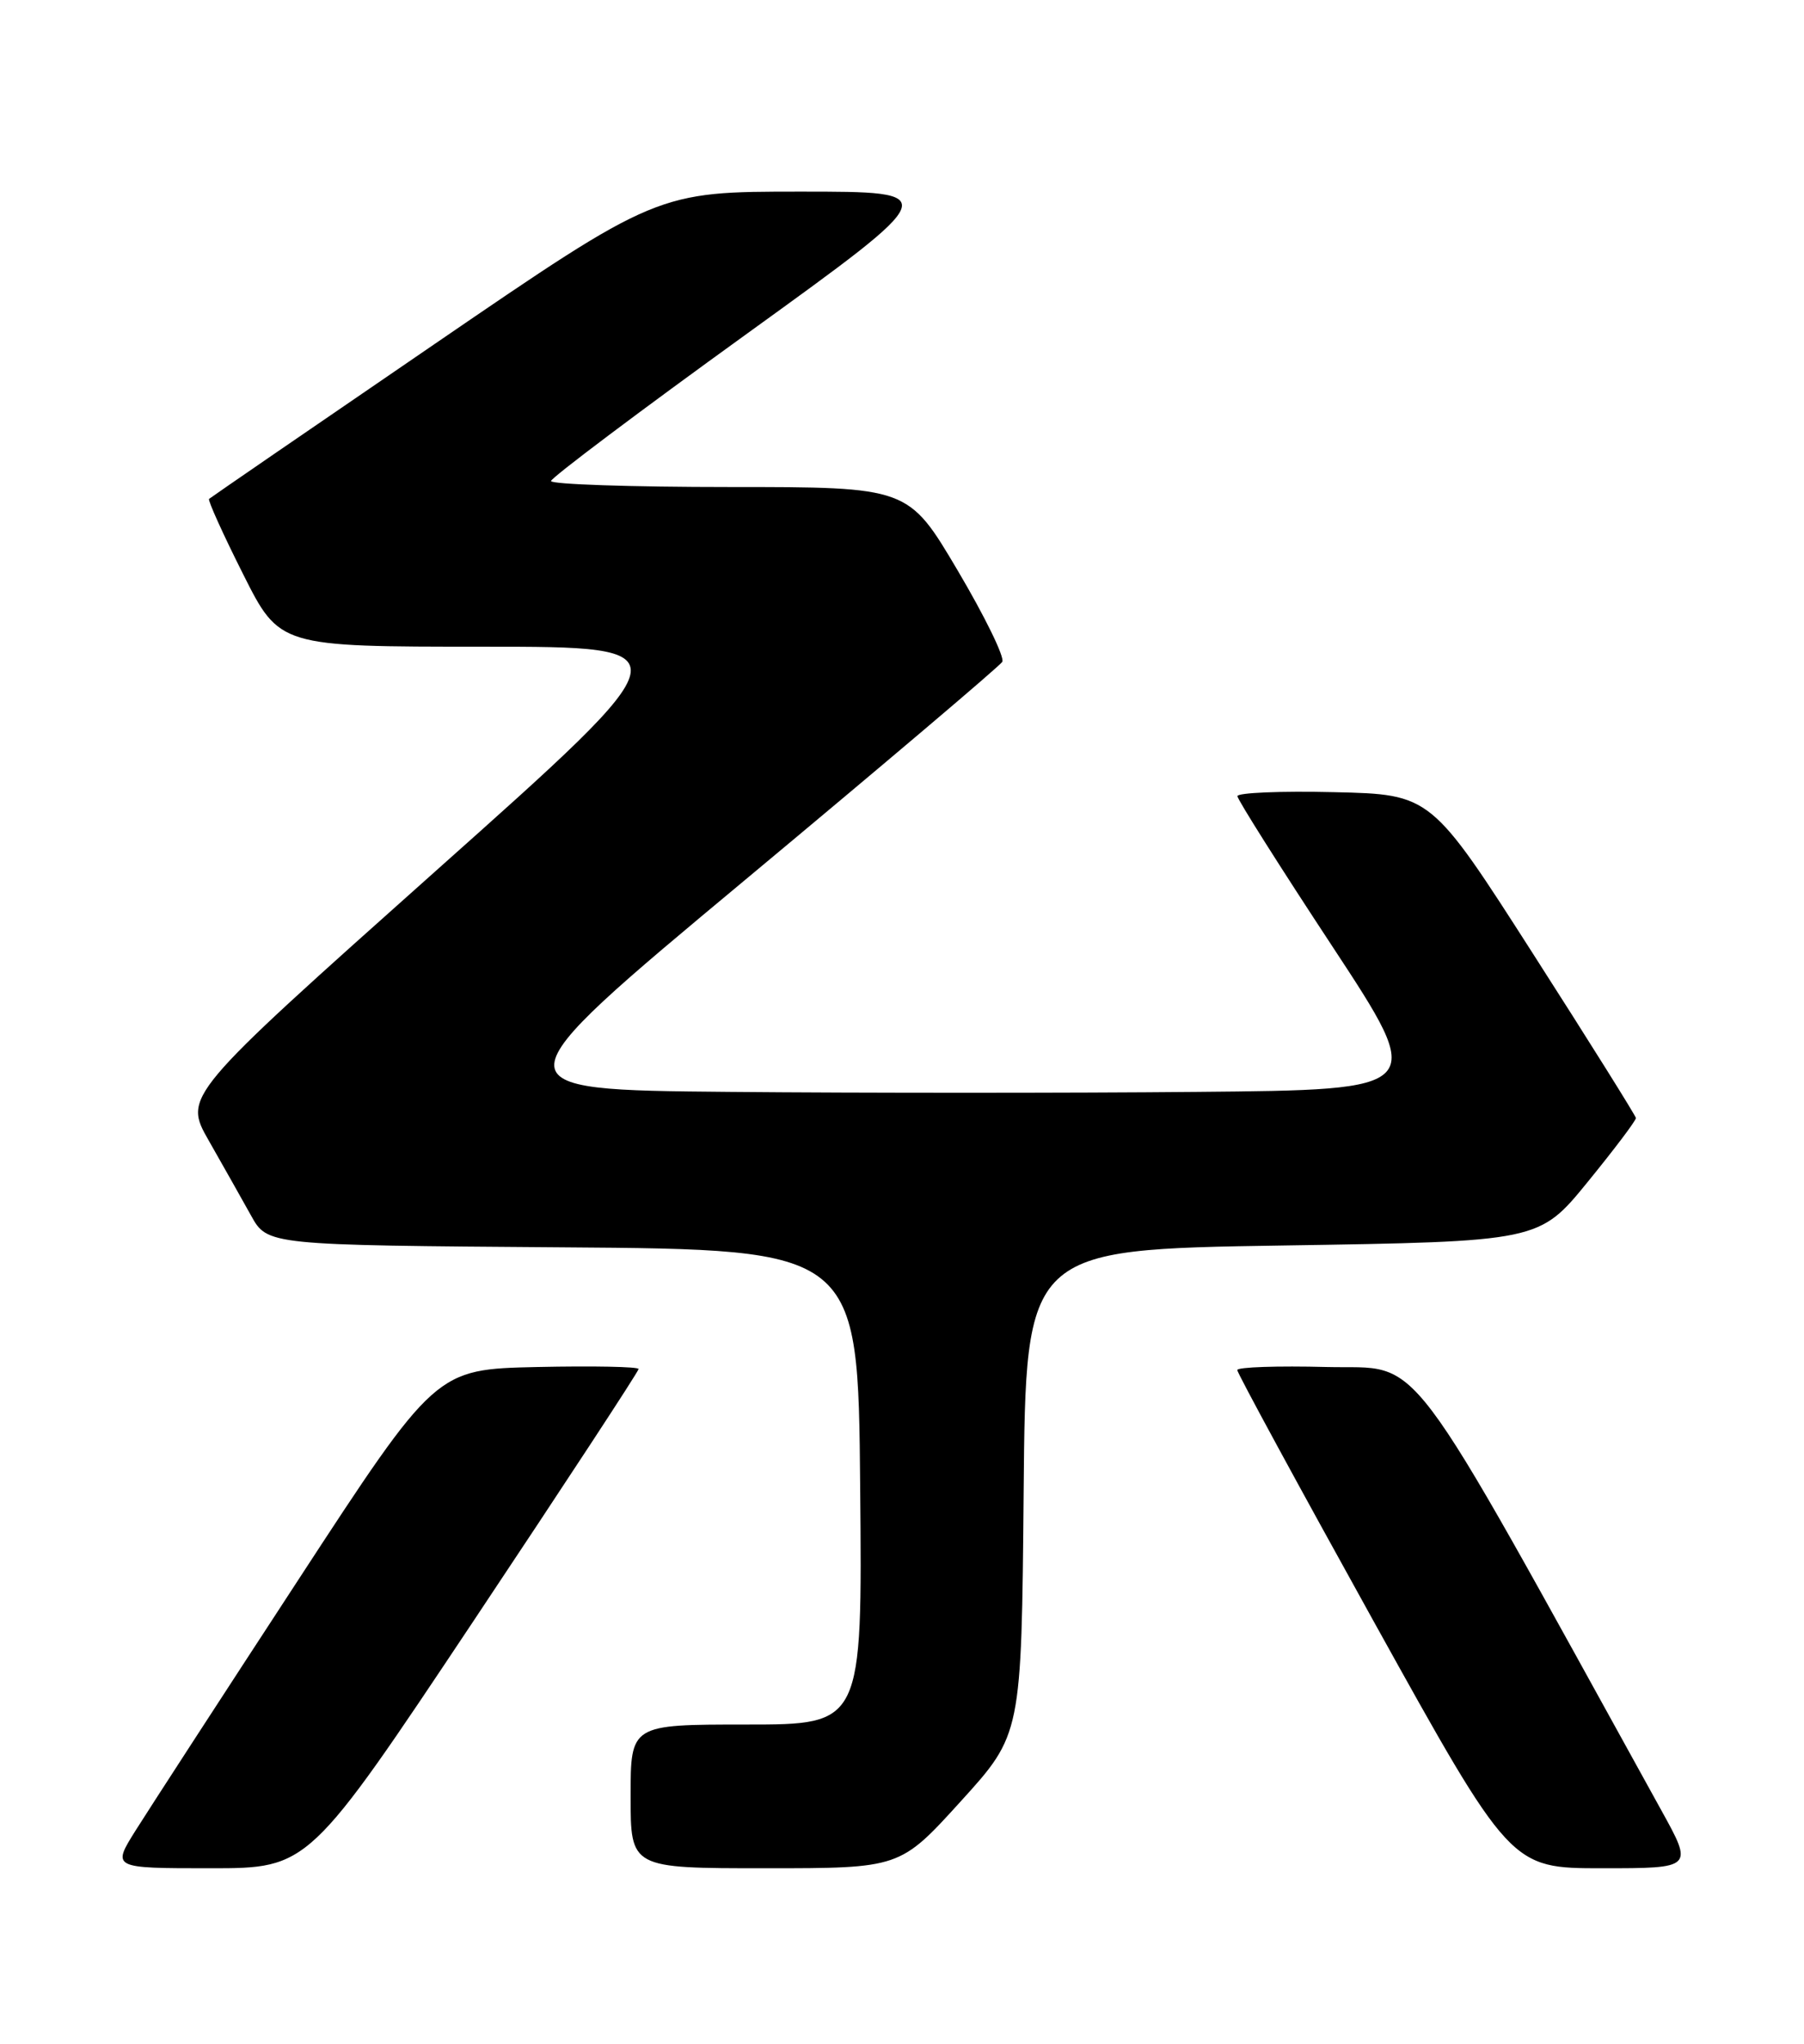 <?xml version="1.0" encoding="UTF-8" standalone="no"?>
<!DOCTYPE svg PUBLIC "-//W3C//DTD SVG 1.1//EN" "http://www.w3.org/Graphics/SVG/1.1/DTD/svg11.dtd" >
<svg xmlns="http://www.w3.org/2000/svg" xmlns:xlink="http://www.w3.org/1999/xlink" version="1.1" viewBox="0 0 226 256">
 <g >
 <path fill="currentColor"
d=" M 59.34 203.00 C 70.70 185.95 80.00 171.77 80.00 171.47 C 80.00 171.18 74.28 171.07 67.30 171.22 C 54.59 171.50 54.59 171.50 37.29 198.00 C 27.77 212.57 18.64 226.64 17.00 229.25 C 14.02 234.00 14.02 234.00 26.35 234.00 C 38.68 234.00 38.68 234.00 59.34 203.00 Z  M 120.36 225.62 C 127.97 217.24 127.97 217.24 128.24 186.87 C 128.50 156.50 128.50 156.50 160.66 156.00 C 192.82 155.50 192.82 155.50 198.91 148.03 C 202.26 143.92 204.98 140.32 204.94 140.03 C 204.91 139.74 199.13 130.50 192.08 119.50 C 179.27 99.50 179.27 99.50 167.14 99.22 C 160.46 99.06 155.01 99.29 155.02 99.72 C 155.03 100.15 160.37 108.60 166.89 118.50 C 178.73 136.50 178.73 136.50 149.94 136.76 C 134.10 136.91 107.79 136.91 91.46 136.76 C 61.78 136.50 61.78 136.50 93.37 110.19 C 110.74 95.72 125.23 83.44 125.56 82.90 C 125.90 82.36 123.38 77.21 119.98 71.46 C 113.79 61.00 113.79 61.00 91.39 61.00 C 79.08 61.00 69.01 60.66 69.03 60.25 C 69.05 59.84 80.12 51.51 93.64 41.75 C 118.21 24.00 118.21 24.00 100.28 24.00 C 82.35 24.00 82.35 24.00 54.43 43.10 C 39.07 53.60 26.36 62.33 26.19 62.49 C 26.02 62.66 27.93 66.89 30.45 71.90 C 35.02 81.00 35.02 81.00 60.56 81.00 C 86.10 81.00 86.10 81.00 54.53 109.14 C 22.97 137.29 22.97 137.29 26.17 142.89 C 27.93 145.98 30.30 150.18 31.44 152.23 C 33.50 155.96 33.50 155.96 70.50 156.23 C 107.50 156.50 107.50 156.50 107.76 186.25 C 108.03 216.00 108.03 216.00 93.51 216.00 C 79.00 216.00 79.00 216.00 79.00 225.00 C 79.00 234.00 79.00 234.00 95.88 234.00 C 112.75 234.00 112.75 234.00 120.36 225.62 Z  M 208.13 226.75 C 175.24 167.22 178.49 171.53 166.22 171.22 C 160.05 171.06 155.00 171.23 155.00 171.60 C 155.00 171.97 162.71 186.16 172.12 203.13 C 189.25 234.00 189.25 234.00 200.69 234.00 C 212.14 234.00 212.14 234.00 208.13 226.75 Z "/>
</g>
</svg>
